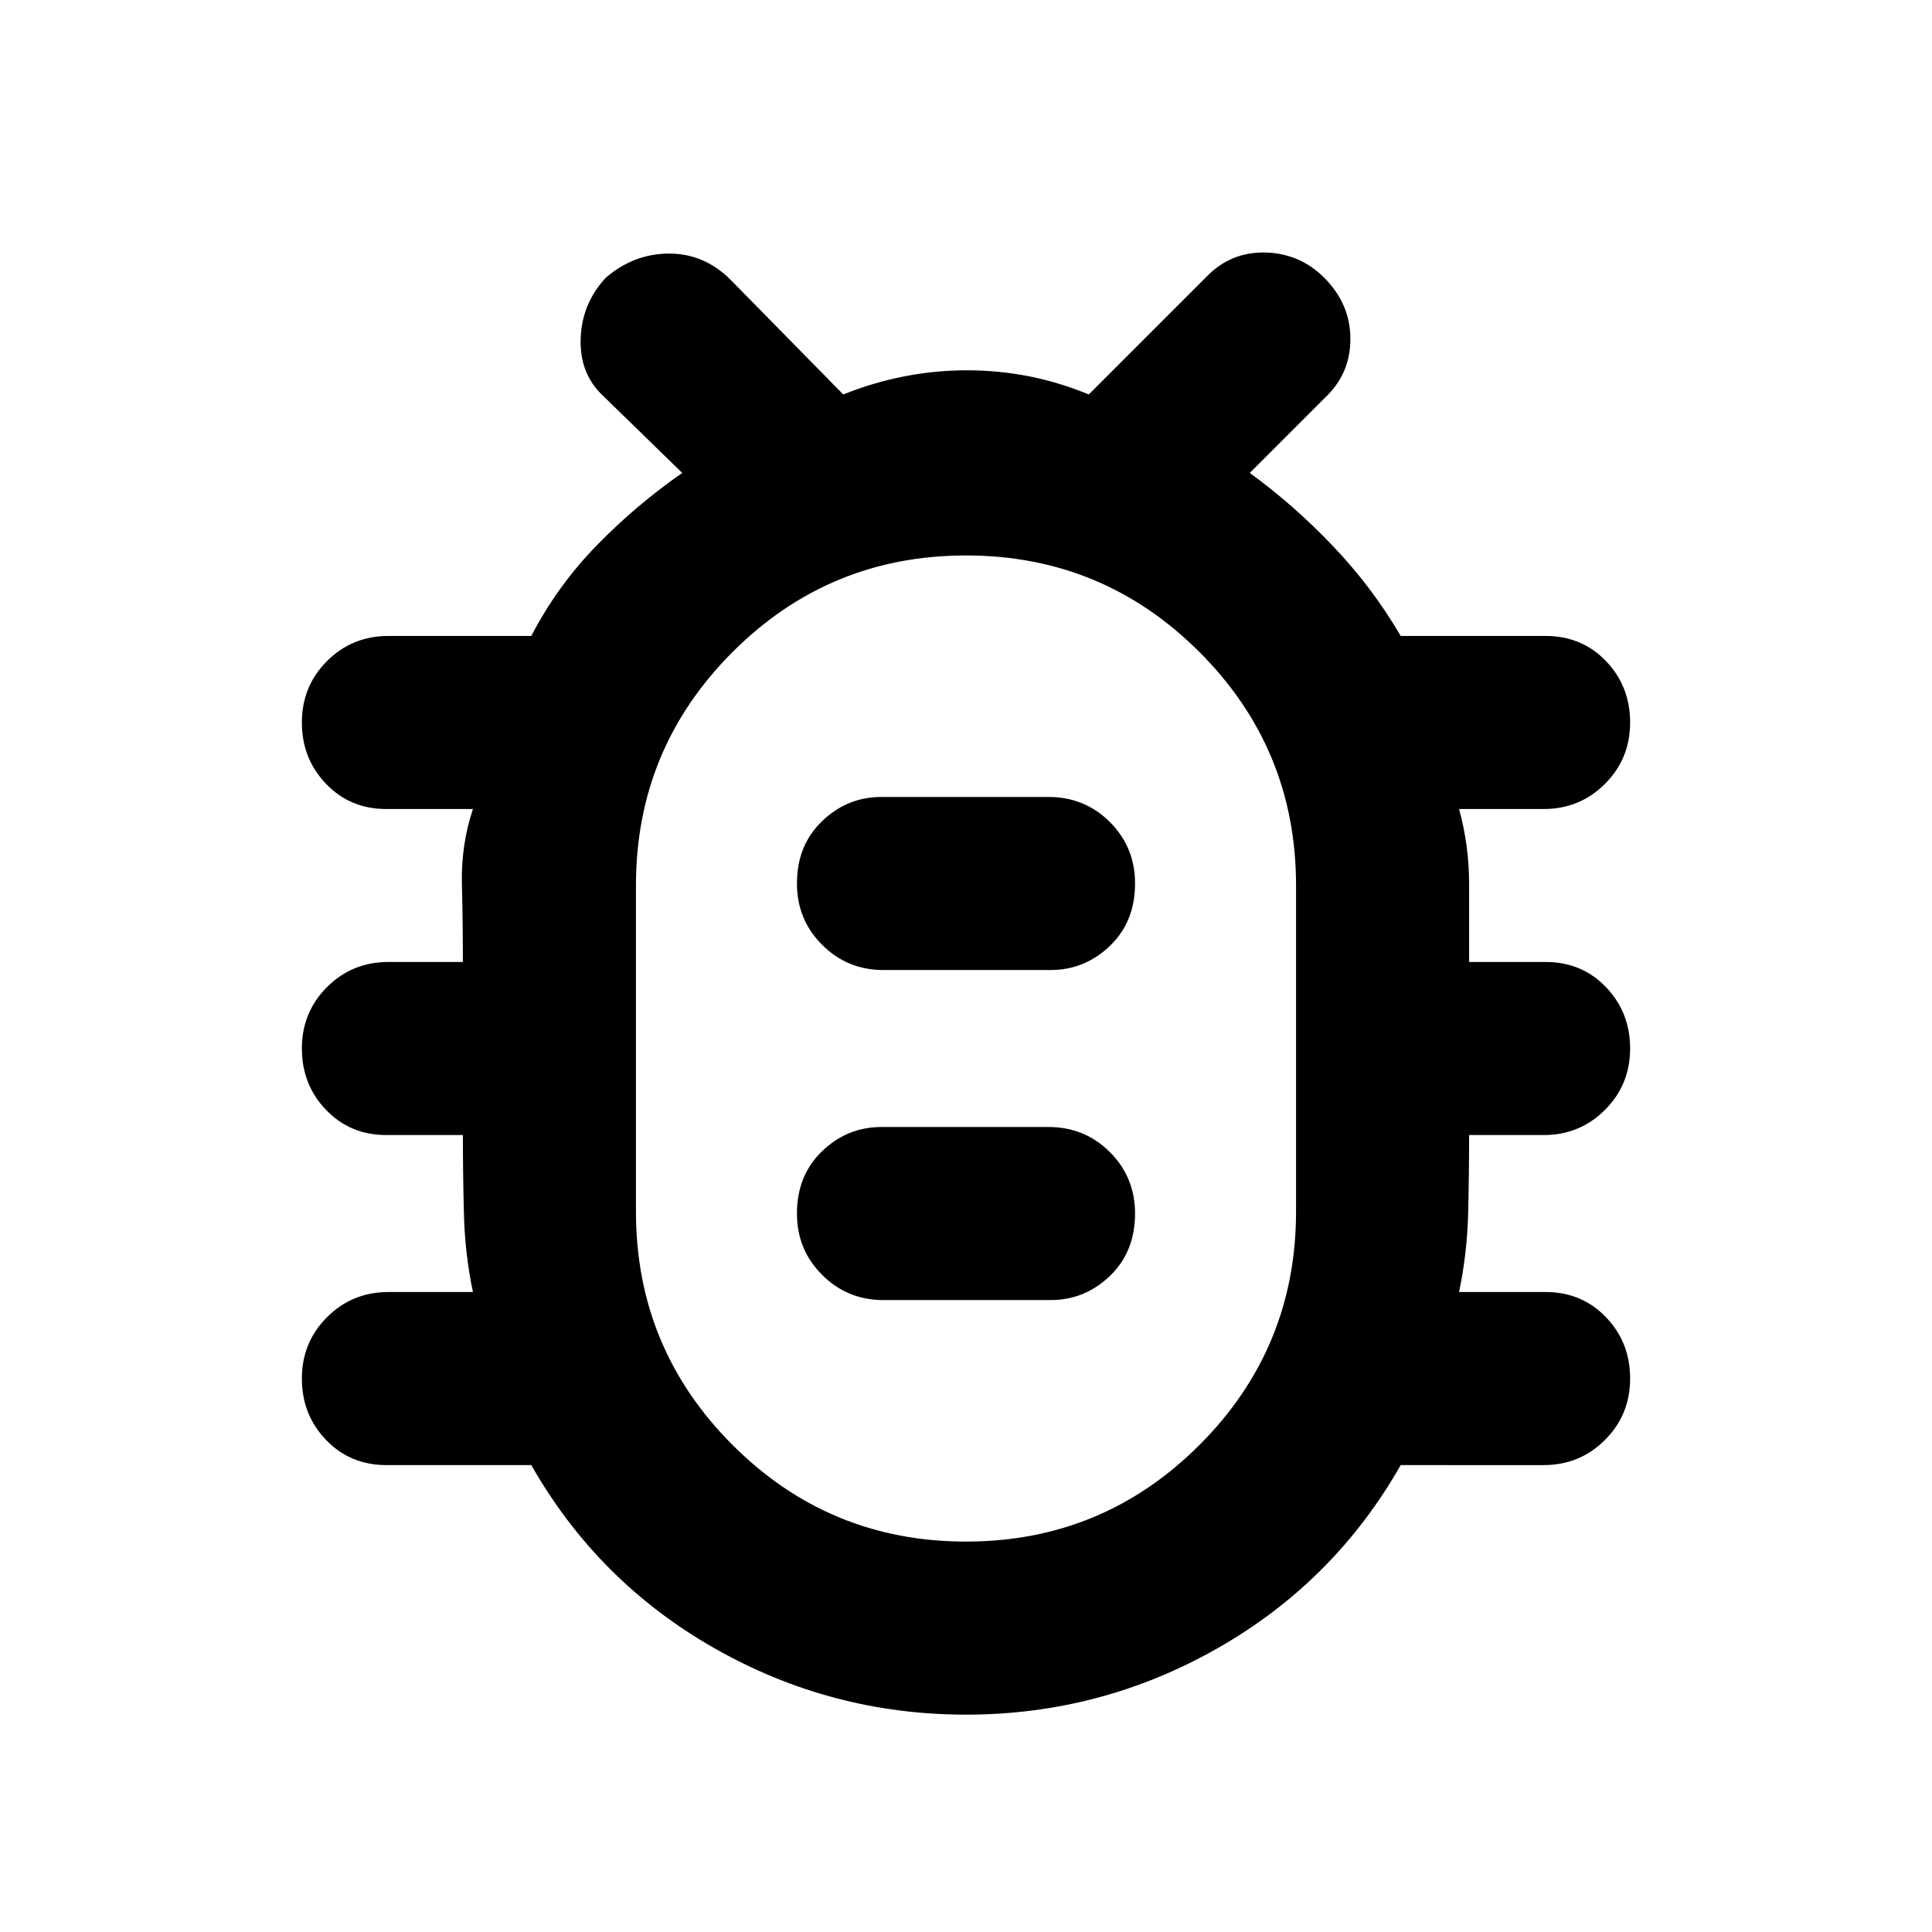 <svg xmlns="http://www.w3.org/2000/svg" height="24" width="24"><path d="M12 21.3q-1.675 0-3.125-.825T6.6 18.2H4.8q-.45 0-.75-.313-.3-.312-.3-.762t.312-.762q.313-.313.763-.313h1.05q-.1-.475-.112-.975-.013-.5-.013-.975H4.8q-.45 0-.75-.313-.3-.312-.3-.762t.312-.763q.313-.312.763-.312h.925q0-.475-.012-.962-.013-.488.137-.938H4.8q-.45 0-.75-.313-.3-.312-.3-.762t.312-.763q.313-.312.763-.312H6.6q.325-.625.813-1.125.487-.5 1.062-.9l-.975-.95q-.3-.275-.287-.713.012-.437.312-.762.35-.3.787-.3.438 0 .763.325l1.4 1.425q.75-.3 1.538-.3.787 0 1.512.3L15 3.425q.3-.3.725-.288.425.013.725.313.325.325.325.762 0 .438-.325.738l-.925.925q.55.4 1.037.912.488.513.838 1.113h1.8q.45 0 .75.312.3.313.3.763t-.312.762q-.313.313-.763.313h-1.05q.125.45.125.938v.962h.95q.45 0 .75.312.3.313.3.763t-.312.762q-.313.313-.763.313h-.925q0 .475-.012.975-.013.5-.113.975H19.2q.45 0 .75.313.3.312.3.762t-.312.762q-.313.313-.763.313H17.4q-.825 1.45-2.275 2.275T12 21.3Zm0-2.15q1.7 0 2.9-1.2t1.2-2.9V11q0-1.7-1.2-2.9T12 6.9q-1.7 0-2.9 1.2T7.9 11v4.05q0 1.7 1.2 2.9t2.9 1.2Zm-1.025-3h2.075q.425 0 .738-.3.312-.3.312-.775 0-.45-.312-.763-.313-.312-.763-.312H10.95q-.425 0-.737.3-.313.3-.313.775 0 .45.313.762.312.313.762.313Zm0-4.1h2.075q.425 0 .738-.3.312-.3.312-.775 0-.45-.312-.763-.313-.312-.763-.312H10.95q-.425 0-.737.3-.313.3-.313.775 0 .45.313.762.312.313.762.313Zm1.025.975Z"/></svg>